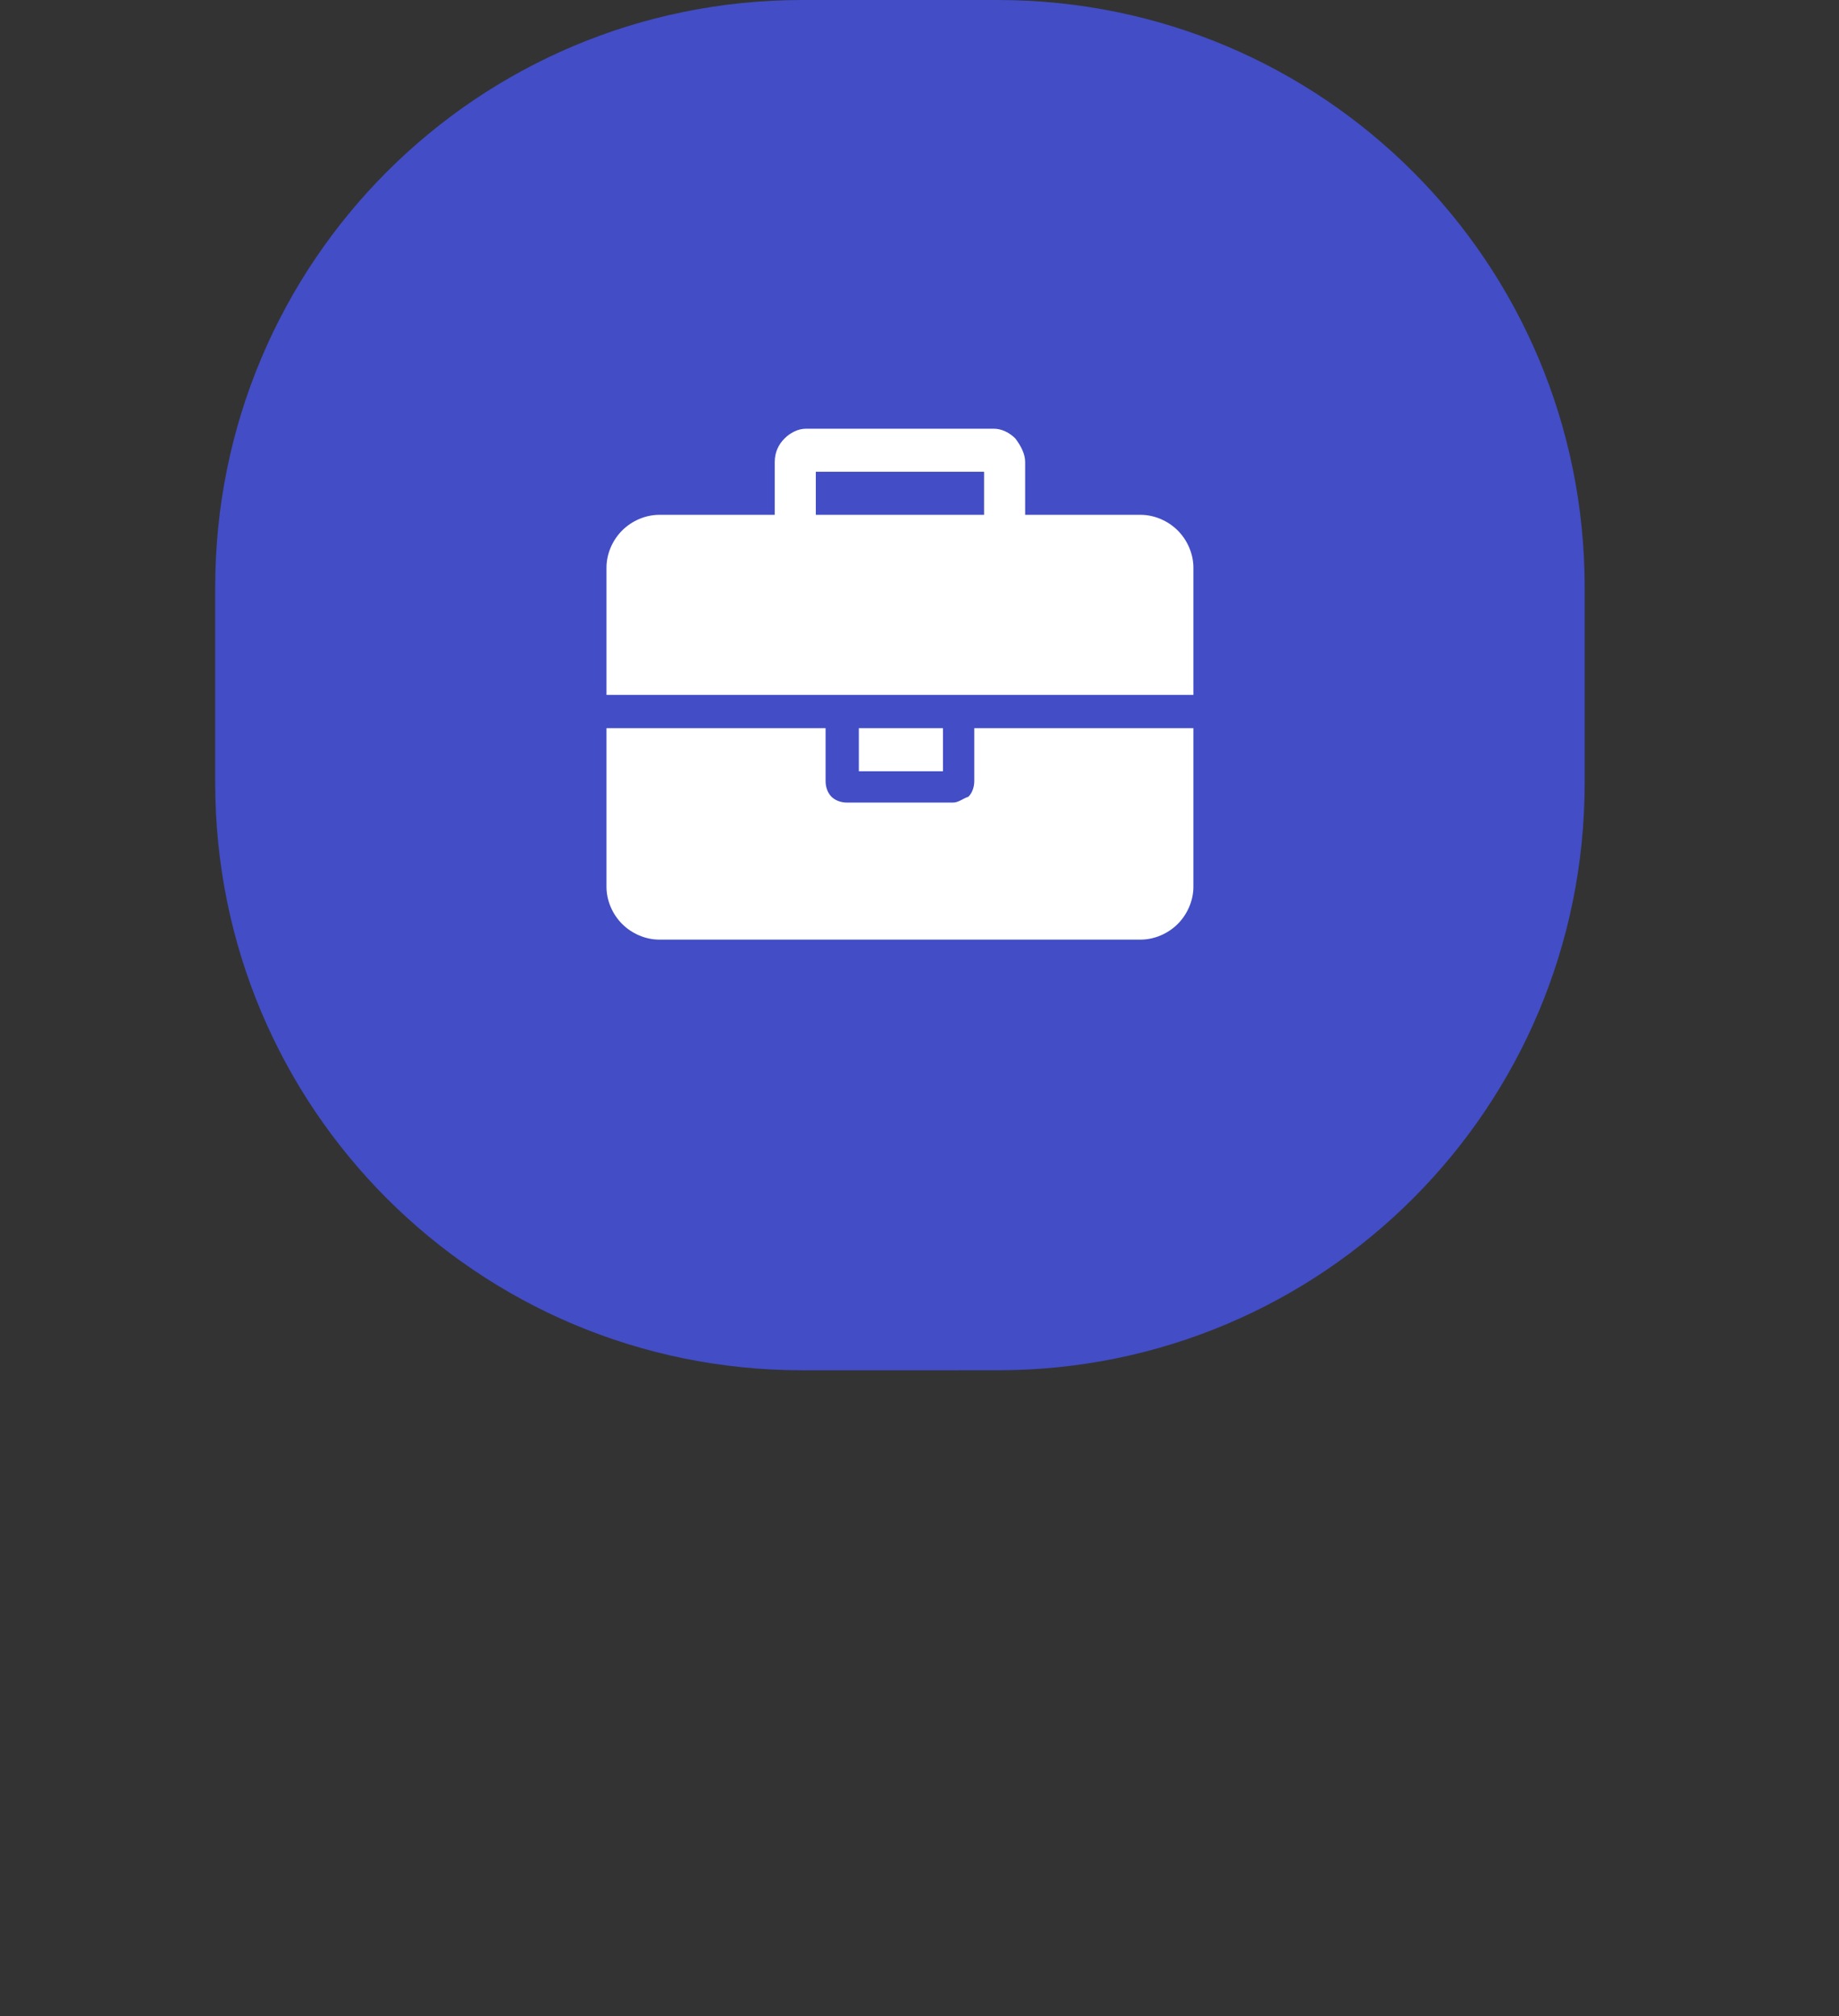 <?xml version="1.0" encoding="utf-8"?>
<!-- Generator: Adobe Illustrator 24.2.0, SVG Export Plug-In . SVG Version: 6.00 Build 0)  -->
<svg version="1.1" id="Layer_1" xmlns="http://www.w3.org/2000/svg" xmlns:xlink="http://www.w3.org/1999/xlink" x="0px" y="0px"
	 viewBox="0 0 94 103" style="enable-background:new 0 0 94 103;" xml:space="preserve">
<rect x="0" y="0" width="94" height="103" fill="#333333" stroke="none"/>
<style type="text/css">
	.st0{fill:#FF4361;}
	.st1{fill:#424DC6;}
	.st2{fill-rule:evenodd;clip-rule:evenodd;fill:#FFFFFF;}
</style>
<path id="Rounded_Rectangle_528" class="st0" d="M46.5,16L46.5,16C61.1,16,73,27.9,73,42.5l0,0C73,57.1,61.1,69,46.5,69l0,0
	C31.9,69,20,57.1,20,42.5l0,0C20,27.9,31.9,16,46.5,16z"/>
<path id="Rounded_Rectangle_528_copy" class="st1" d="M41,0h10c16.6,0,30,13.4,30,30v10c0,16.6-13.4,30-30,30H41
	c-16.6,0-30-13.4-30-30V30C11,13.4,24.4,0,41,0z"/>
<path id="Forma_1" class="st2" d="M49.8,39.9c0,0.3-0.1,0.6-0.3,0.8C49.2,40.8,49,41,48.7,41h-5.4c-0.3,0-0.6-0.1-0.8-0.3
	c-0.2-0.2-0.3-0.5-0.3-0.8v-2.7H31v8.1c0,0.7,0.3,1.4,0.8,1.9c0.5,0.5,1.2,0.8,1.9,0.8h24.6c0.7,0,1.4-0.3,1.9-0.8
	c0.5-0.5,0.8-1.2,0.8-1.9v-8.1H49.8V39.9L49.8,39.9z M43.9,37.2h4.3v2.2h-4.3V37.2z M60.2,27.1c-0.5-0.5-1.2-0.8-1.9-0.8h-5.9v-2.7
	c0-0.4-0.2-0.8-0.5-1.2c-0.3-0.3-0.7-0.5-1.1-0.5h-9.6c-0.4,0-0.8,0.2-1.1,0.5c-0.3,0.3-0.5,0.7-0.5,1.2v2.7h-5.9
	c-0.7,0-1.4,0.3-1.9,0.8C31.3,27.6,31,28.3,31,29v6.5h30V29C61,28.3,60.7,27.6,60.2,27.1z M50.3,26.3h-8.6v-2.2h8.6V26.3z"/>
</svg>
